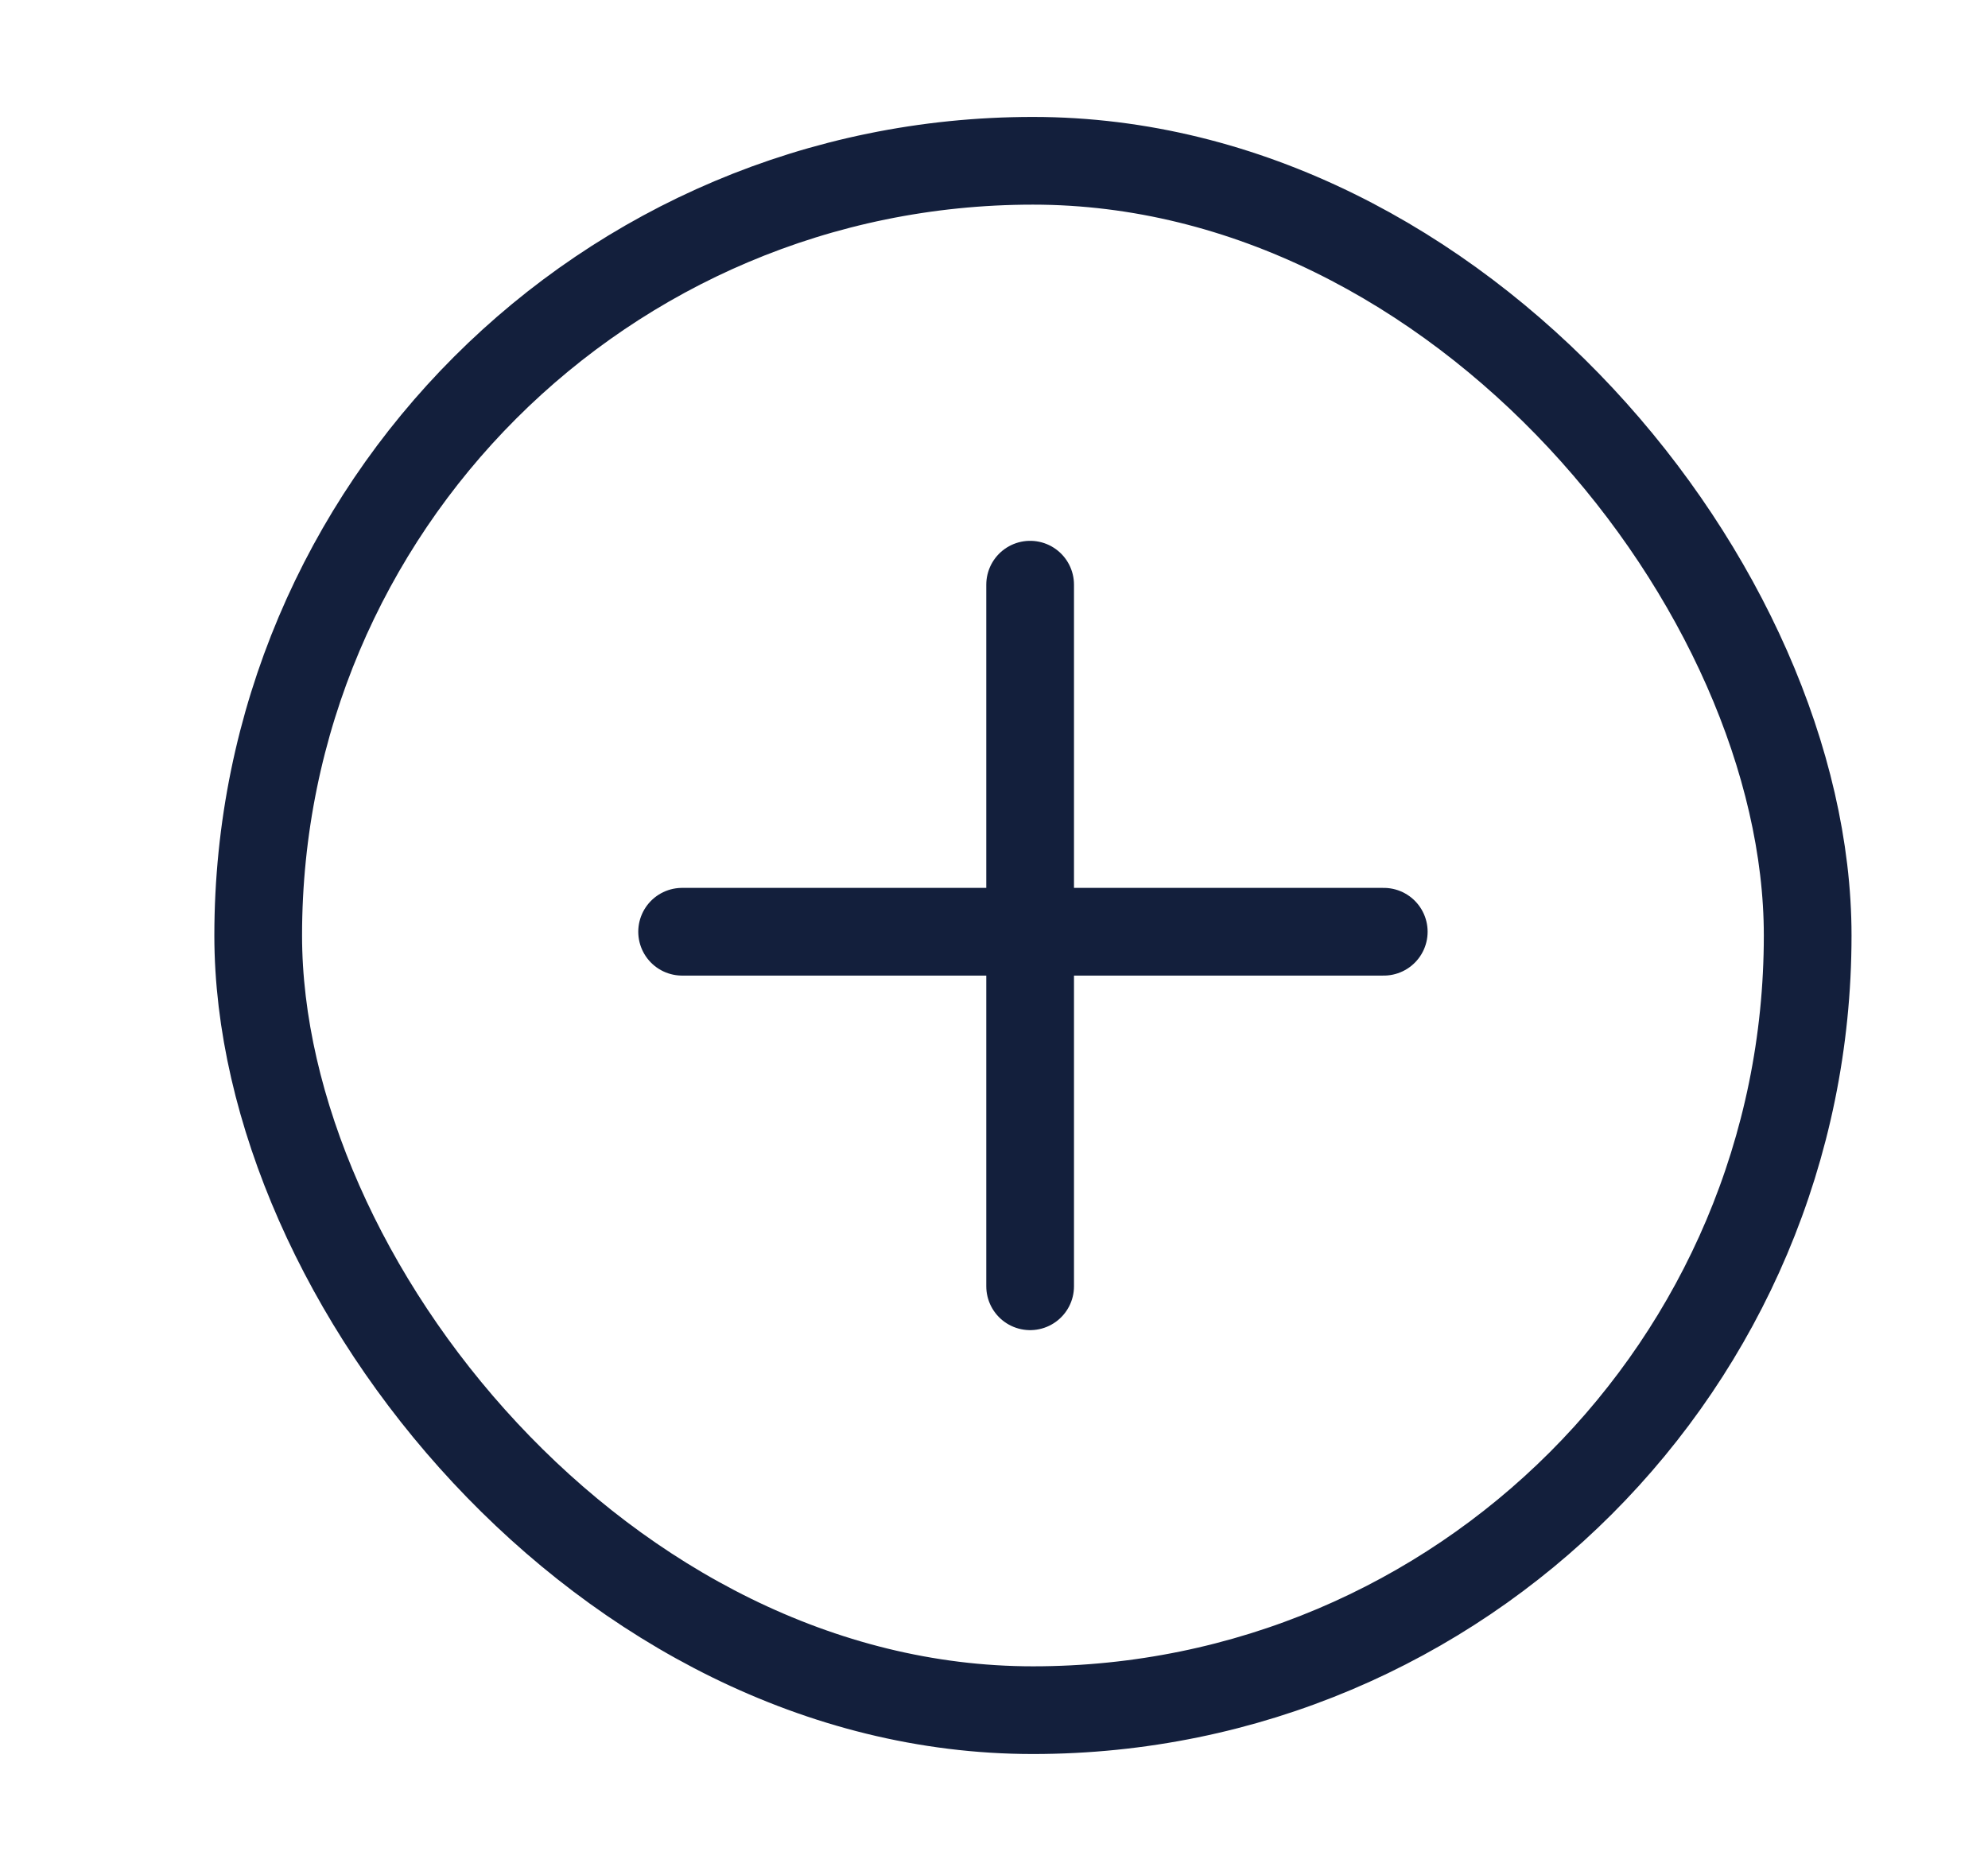 <svg width="17" height="16" viewBox="0 0 17 16" fill="none" xmlns="http://www.w3.org/2000/svg">
<rect x="2.208" y="1.375" width="13.25" height="13.25" rx="6.625" />
<path d="M8.809 5V11M5.833 7.968H11.833" stroke="#131F3C" stroke-width="0.75" stroke-linecap="round" stroke-linejoin="round"/>
<rect x="2.208" y="1.375" width="13.25" height="13.25" rx="6.625" stroke="#131F3C" stroke-width="0.75"/>
</svg>
